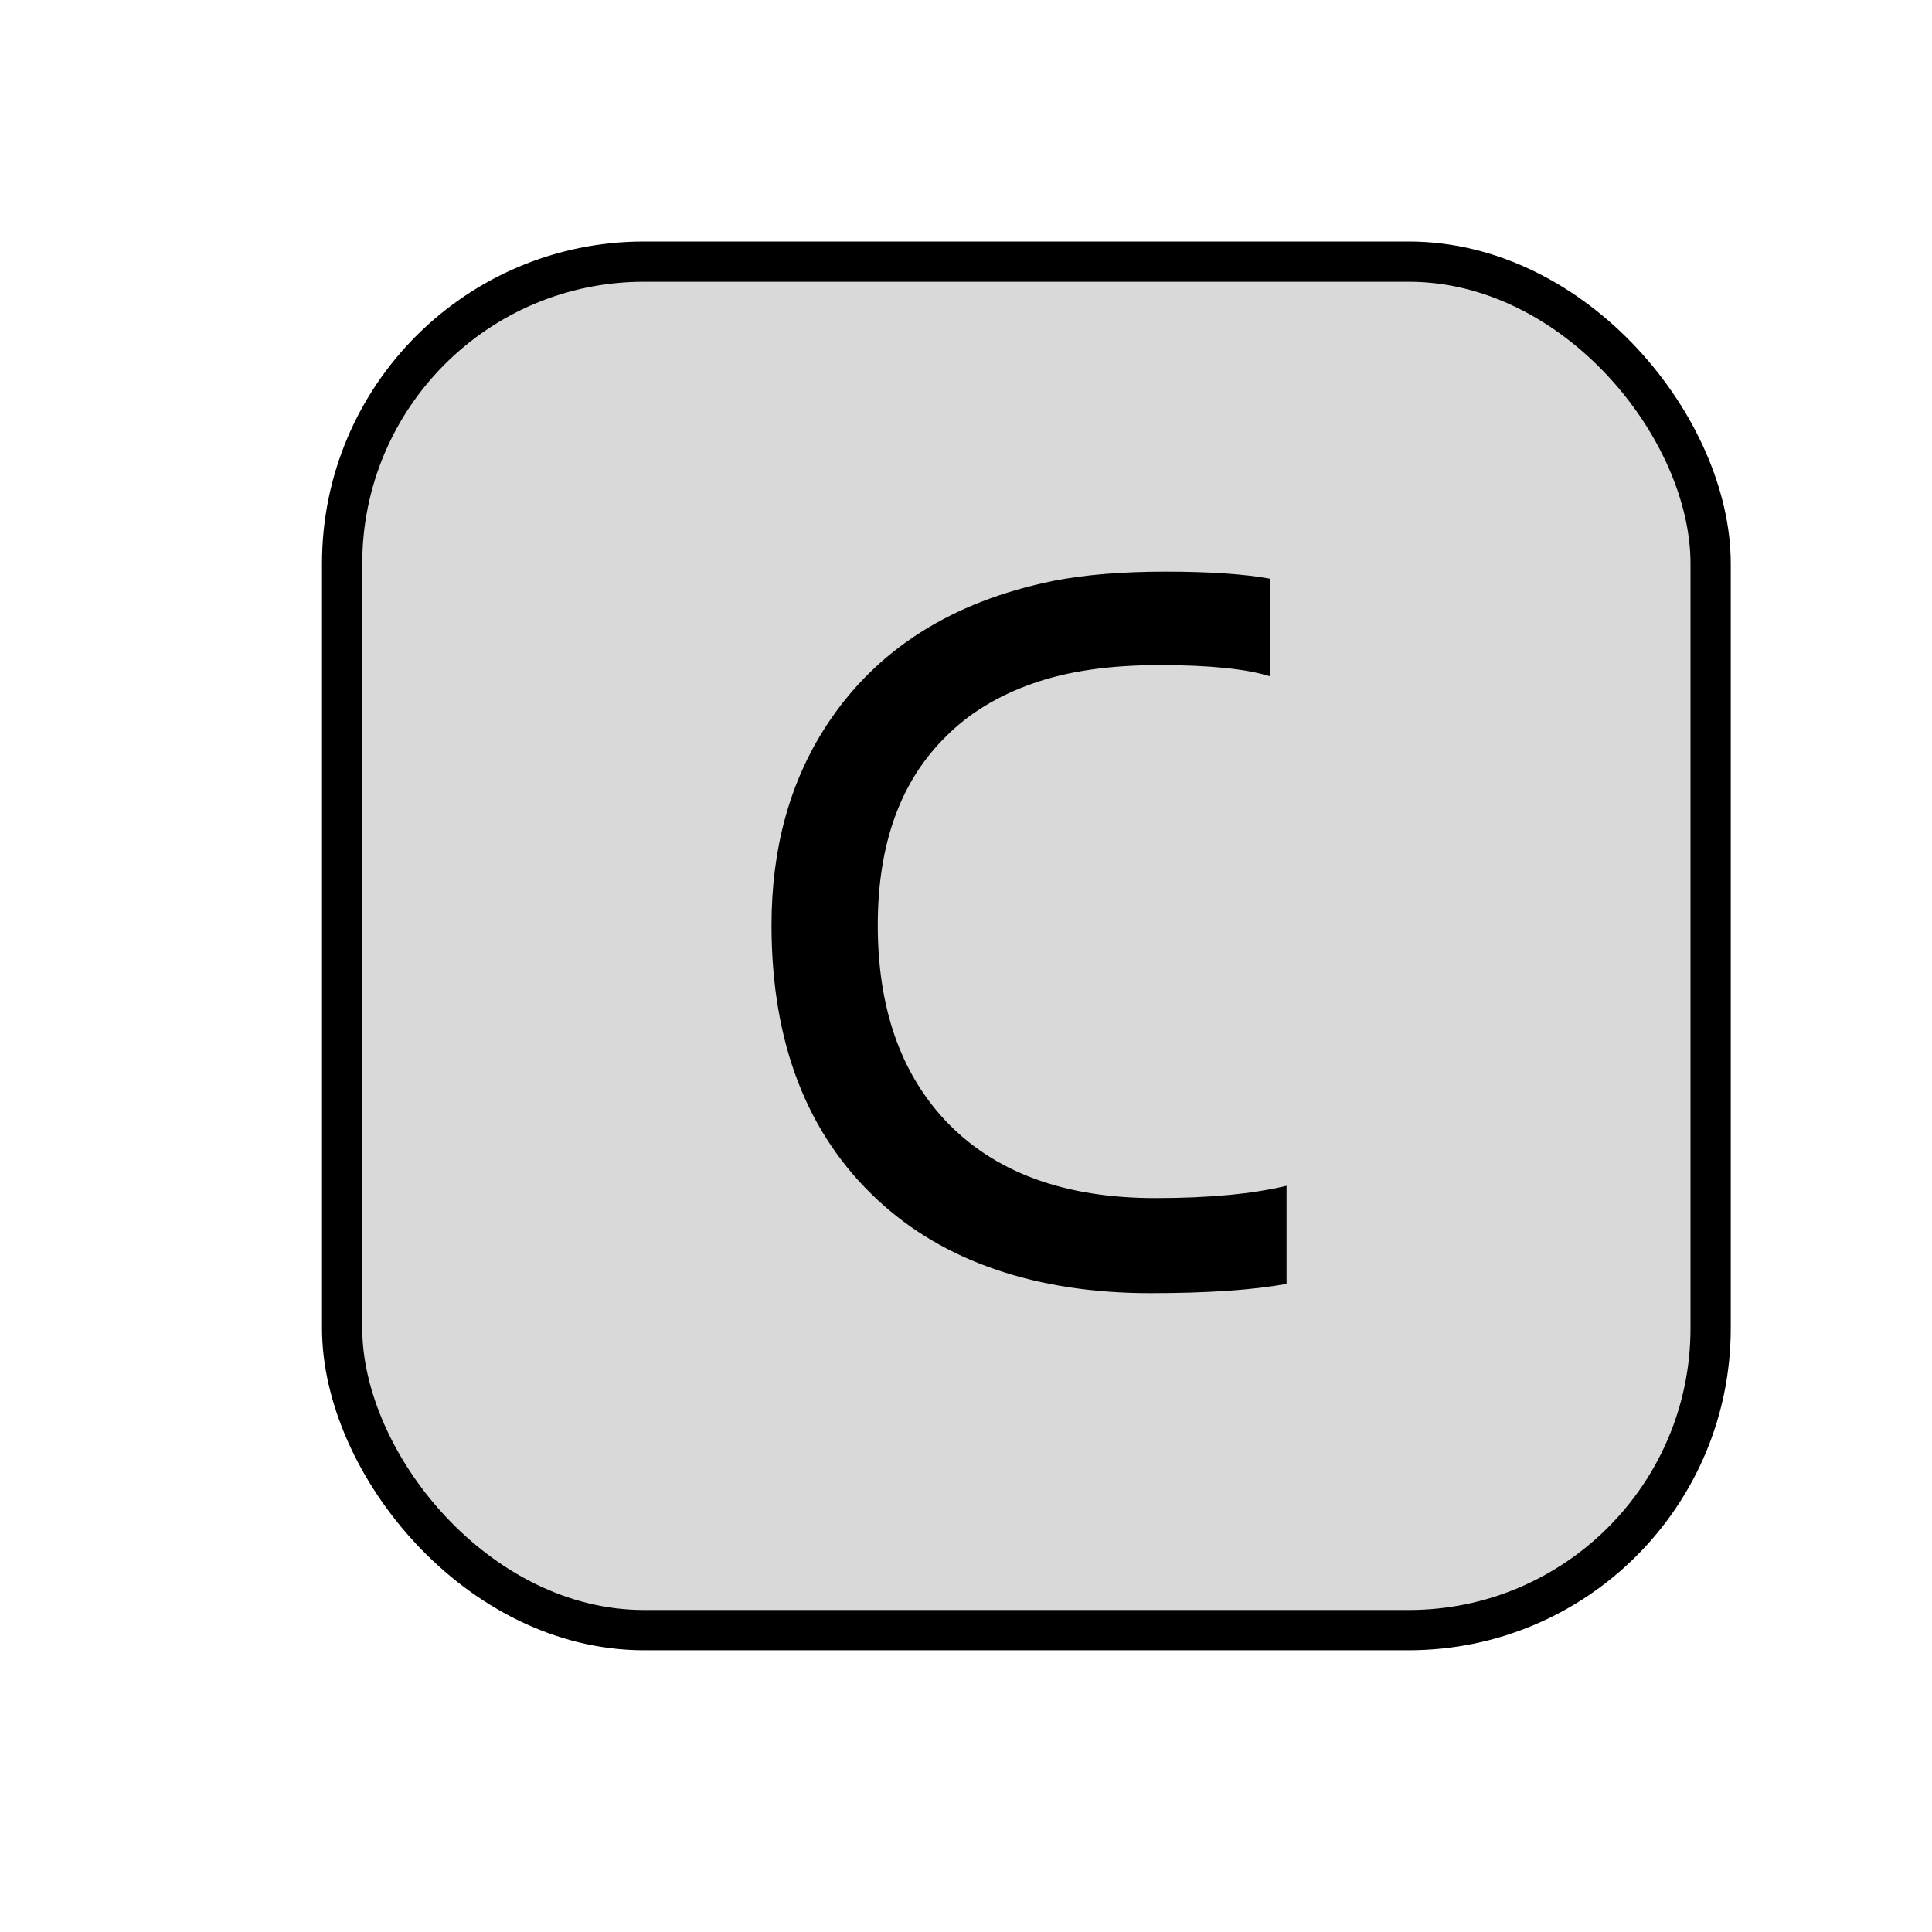 <svg width="24" height="24" viewBox="0 0 24 24" fill="none" xmlns="http://www.w3.org/2000/svg">
<rect x="4.25" y="3.25" width="17" height="17" rx="3.75" fill="#D9D9D9" stroke="black" stroke-width="0.5"/>
<path d="M15.982 15.949C15.563 16.025 14.998 16.064 14.288 16.064C13.581 16.064 12.942 15.966 12.371 15.771C11.803 15.577 11.315 15.289 10.904 14.908C10.024 14.091 9.584 12.953 9.584 11.493C9.584 10.541 9.81 9.716 10.263 9.018C10.877 8.074 11.818 7.473 13.088 7.215C13.477 7.139 13.941 7.101 14.478 7.101C15.02 7.101 15.454 7.13 15.779 7.189V8.402C15.483 8.309 15.024 8.262 14.402 8.262C13.784 8.262 13.259 8.338 12.828 8.491C12.396 8.643 12.038 8.861 11.755 9.145C11.188 9.699 10.904 10.482 10.904 11.493C10.904 12.513 11.184 13.321 11.742 13.918C12.347 14.561 13.217 14.883 14.351 14.883C15.015 14.883 15.559 14.832 15.982 14.73V15.949Z" fill="black"/>
</svg>
